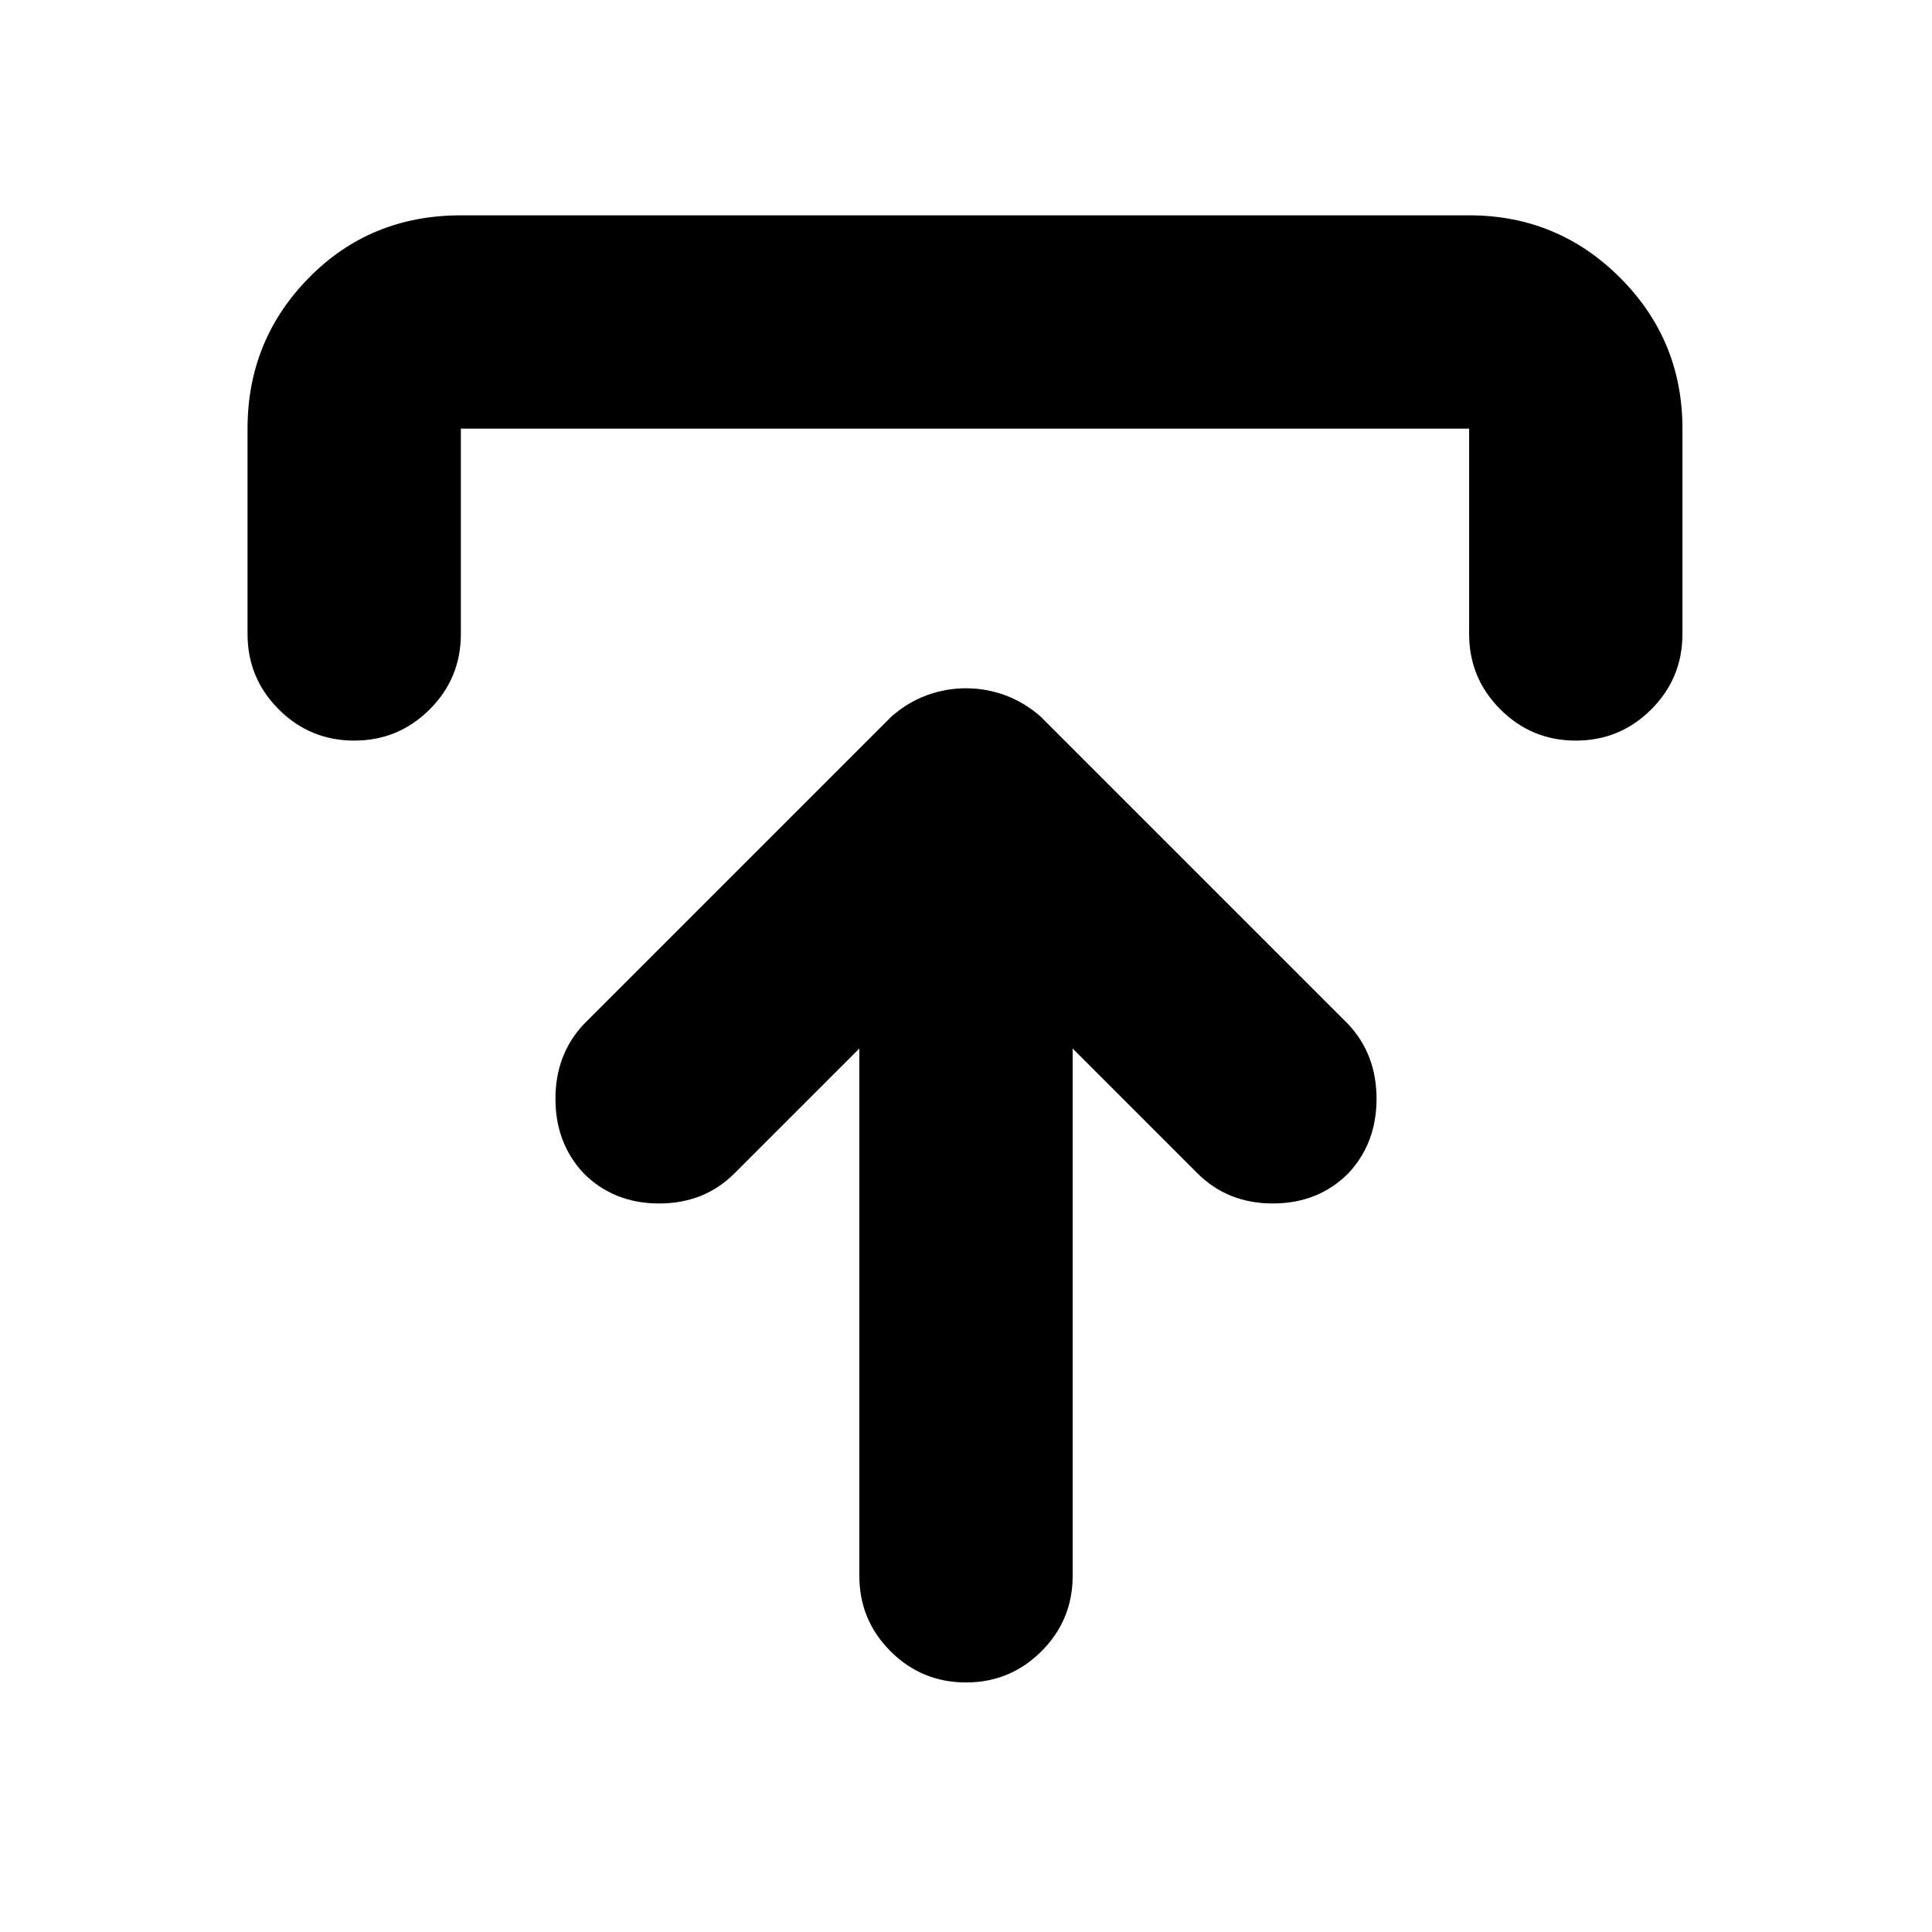 <svg xmlns="http://www.w3.org/2000/svg" height="24" width="24"><path d="M12 20.9Q11.45 20.9 11.062 20.512Q10.675 20.125 10.675 19.575V13.025L9.125 14.575Q8.75 14.95 8.188 14.95Q7.625 14.95 7.25 14.575Q6.9 14.2 6.9 13.65Q6.9 13.1 7.25 12.725L11.075 8.9Q11.275 8.725 11.512 8.637Q11.75 8.55 12 8.55Q12.25 8.55 12.488 8.637Q12.725 8.725 12.925 8.9L16.75 12.725Q17.1 13.1 17.1 13.65Q17.1 14.2 16.75 14.575Q16.375 14.95 15.812 14.95Q15.25 14.95 14.875 14.575L13.325 13.025V19.575Q13.325 20.125 12.938 20.512Q12.55 20.9 12 20.9ZM4.4 9.2Q3.85 9.2 3.463 8.812Q3.075 8.425 3.075 7.875V5.325Q3.075 4.225 3.838 3.45Q4.6 2.675 5.725 2.675H18.25Q19.35 2.675 20.125 3.45Q20.9 4.225 20.9 5.325V7.875Q20.9 8.425 20.513 8.812Q20.125 9.2 19.575 9.2Q19.025 9.2 18.638 8.812Q18.25 8.425 18.25 7.875V5.325Q18.25 5.325 18.25 5.325Q18.25 5.325 18.25 5.325H5.725Q5.725 5.325 5.725 5.325Q5.725 5.325 5.725 5.325V7.875Q5.725 8.425 5.338 8.812Q4.95 9.2 4.4 9.2Z"/></svg>